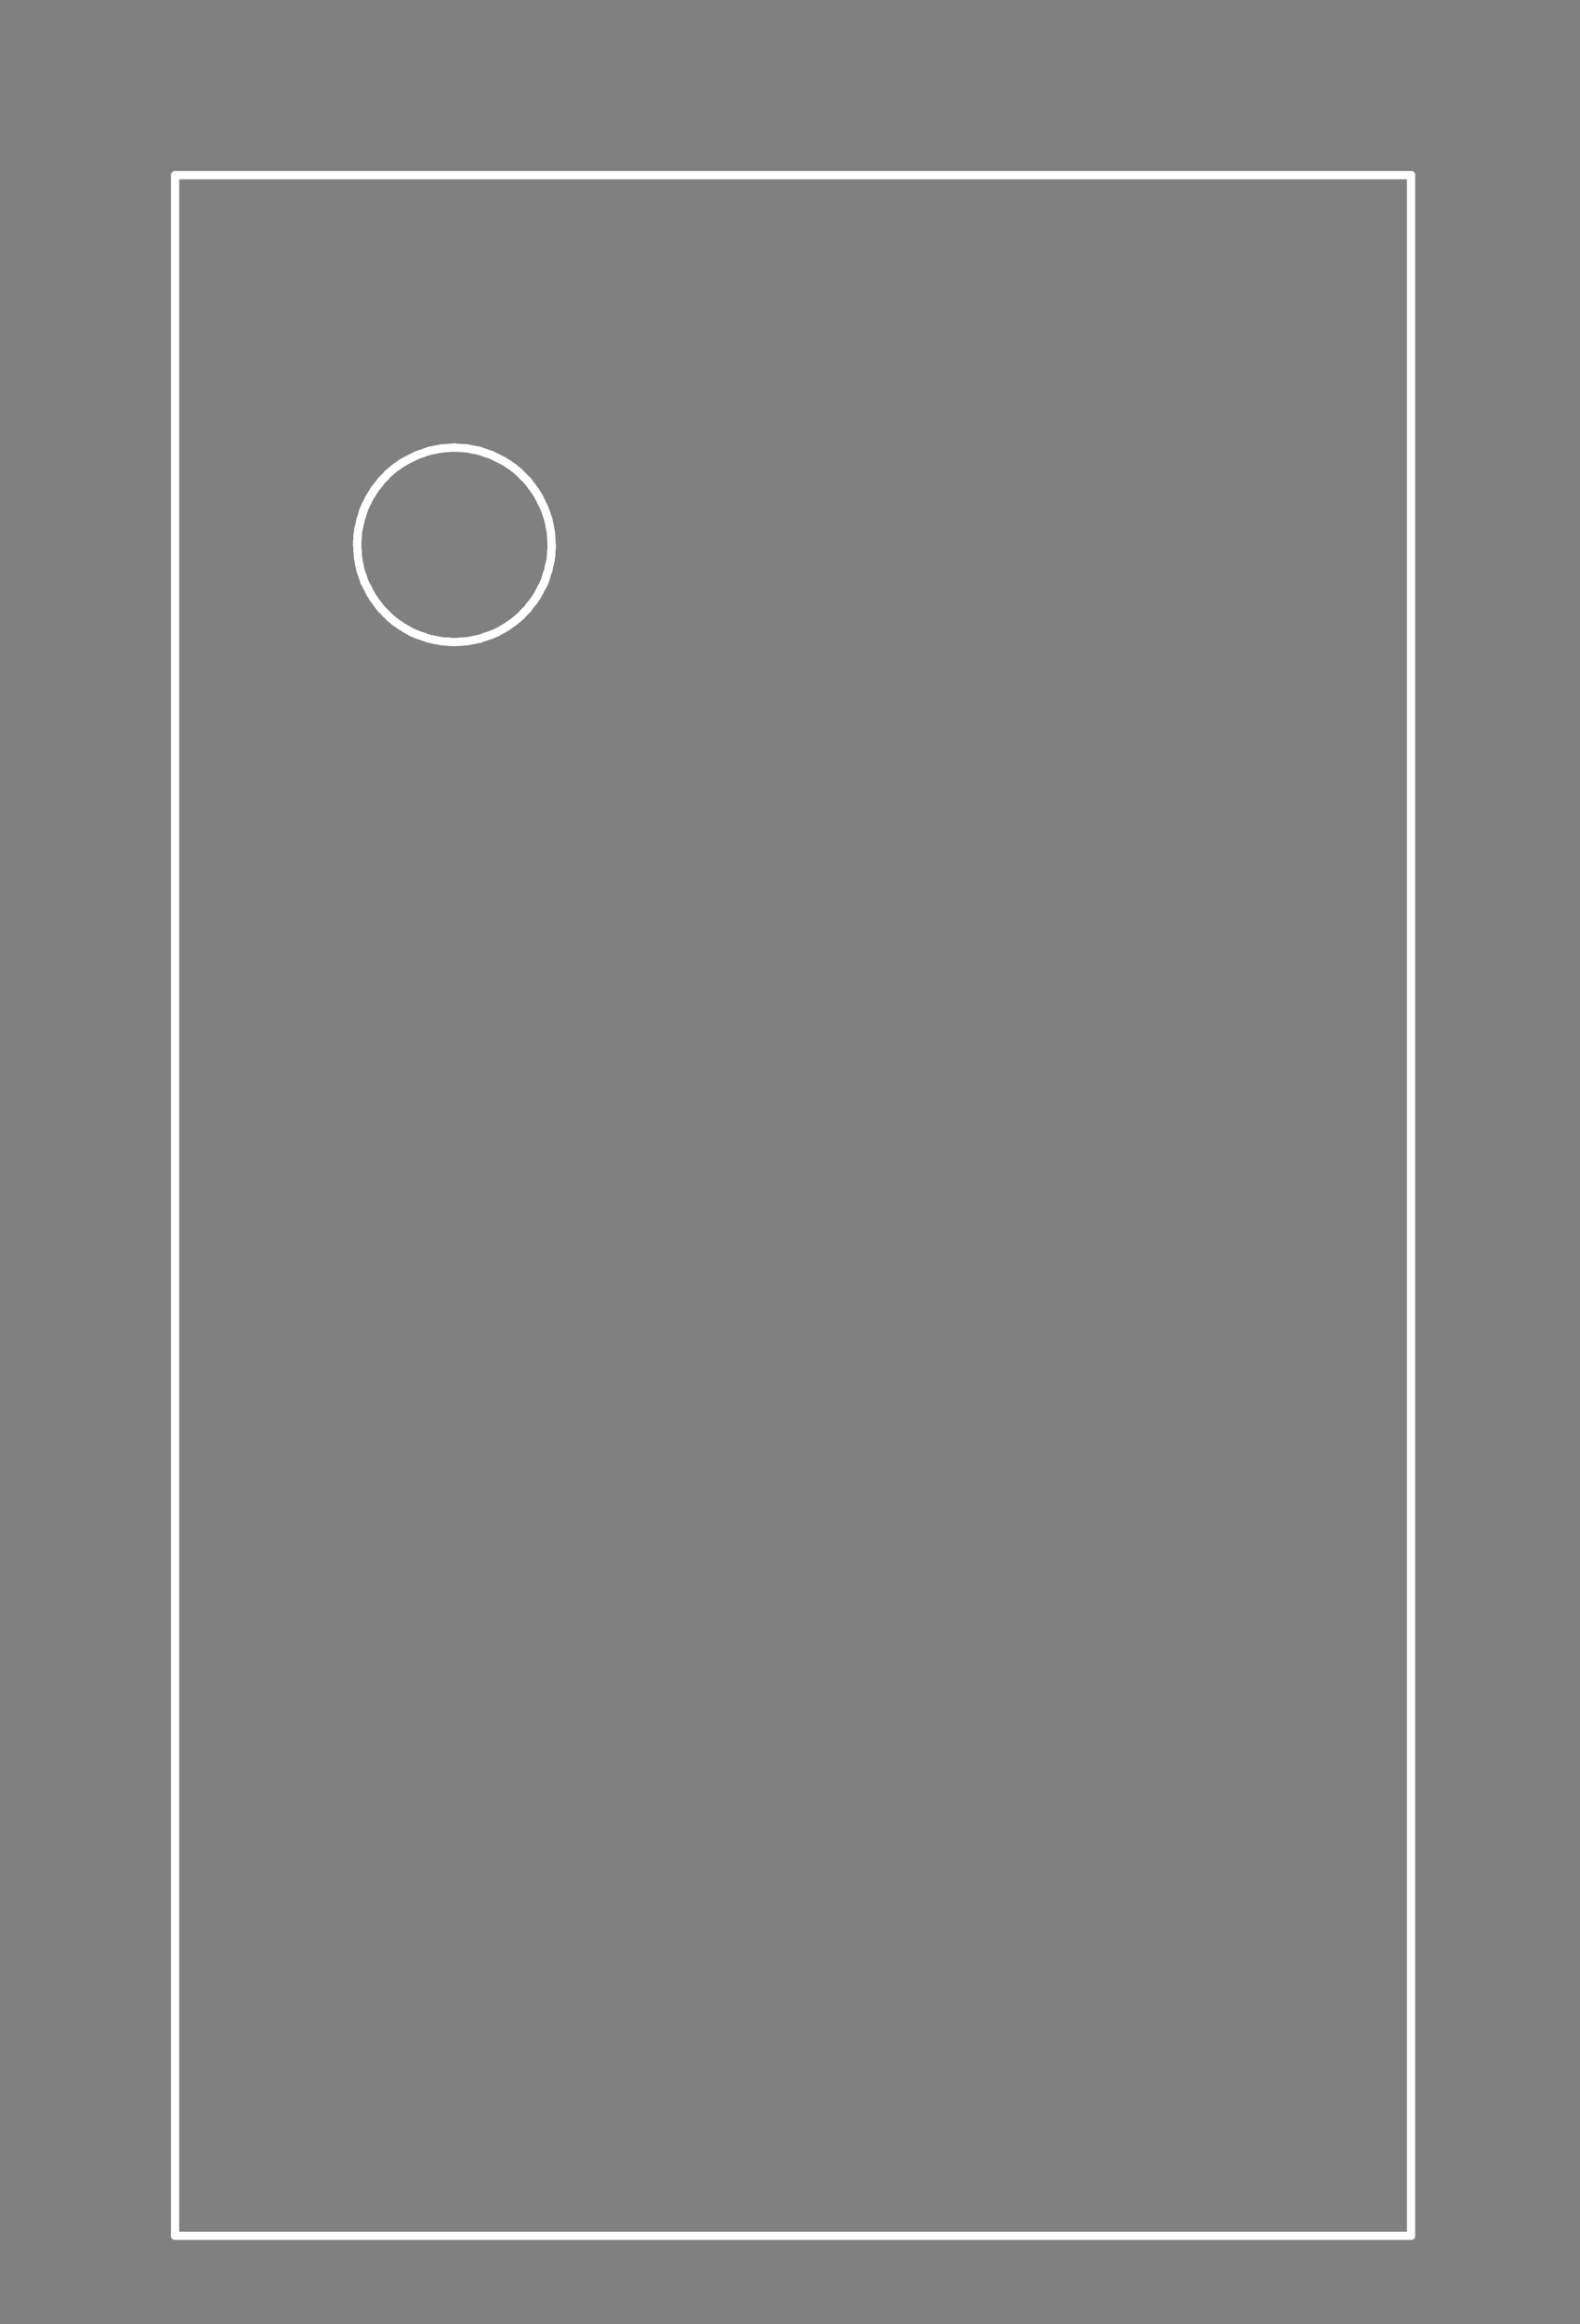 <?xml version="1.0" standalone="no"?>
 <!DOCTYPE svg PUBLIC "-//W3C//DTD SVG 1.1//EN" 
 "http://www.w3.org/Graphics/SVG/1.1/DTD/svg11.dtd"> 
<svg
  xmlns:svg="http://www.w3.org/2000/svg"
  xmlns="http://www.w3.org/2000/svg"
  xmlns:xlink="http://www.w3.org/1999/xlink"
  version="1.1"
  width="3.835mm" height="5.639mm" viewBox="0 0 3.835 5.639">
<rect x="0" y="0" width="3.835" height="5.639" fill="#808080" stroke="none"/>
<title>SVG Image created as outline.svg date 2024/11/06 11:38:52 </title>
  <desc>Image generated by PCBNEW </desc>
<g style="fill:#000000; fill-opacity:0;stroke:#000000; stroke-opacity:1;
stroke-linecap:round; stroke-linejoin:round;"
 transform="translate(0 0) scale(1 1)">
</g>
<g style="fill:#000000; fill-opacity:0.0; 
stroke:#000000; stroke-width:0; stroke-opacity:1; 
stroke-linecap:round; stroke-linejoin:round;">
</g>
<g style="fill:#000000; fill-opacity:0; 
stroke:#000000; stroke-width:0.021; stroke-opacity:1; 
stroke-linecap:round; stroke-linejoin:round;">
<rect x="-5" y="-5" width="13.85" height="15.65" rx="0" />
</g>
<g style="fill:#FFFFFF; fill-opacity:0; 
stroke:#FFFFFF; stroke-width:0.021; stroke-opacity:1; 
stroke-linecap:round; stroke-linejoin:round;">
</g>
<g style="fill:#FFFFFF; fill-opacity:0; 
stroke:#FFFFFF; stroke-width:0.02; stroke-opacity:1; 
stroke-linecap:round; stroke-linejoin:round;">
</g>
<g style="fill:#FFFFFF; fill-opacity:0.0; 
stroke:#FFFFFF; stroke-width:0.02; stroke-opacity:1; 
stroke-linecap:round; stroke-linejoin:round;">
<path d="M0.425 0.425
L0.425 5.425
" />
<path d="M0.425 5.425
L3.425 5.425
" />
<path d="M0.867 1.314
L0.867 1.322
" />
<path d="M0.867 1.322
L0.868 1.338
" />
<path d="M0.868 1.299
L0.868 1.306
" />
<path d="M0.868 1.306
L0.867 1.314
" />
<path d="M0.868 1.338
L0.869 1.353
" />
<path d="M0.869 1.291
L0.868 1.299
" />
<path d="M0.869 1.353
L0.872 1.369
" />
<path d="M0.87 1.283
L0.869 1.291
" />
<path d="M0.872 1.276
L0.87 1.283
" />
<path d="M0.872 1.369
L0.875 1.384
" />
<path d="M0.874 1.268
L0.872 1.276
" />
<path d="M0.875 1.261
L0.874 1.268
" />
<path d="M0.875 1.384
L0.88 1.398
" />
<path d="M0.878 1.253
L0.875 1.261
" />
<path d="M0.88 1.246
L0.878 1.253
" />
<path d="M0.88 1.398
L0.885 1.413
" />
<path d="M0.882 1.239
L0.88 1.246
" />
<path d="M0.885 1.232
L0.882 1.239
" />
<path d="M0.885 1.413
L0.892 1.426
" />
<path d="M0.888 1.225
L0.885 1.232
" />
<path d="M0.892 1.218
L0.888 1.225
" />
<path d="M0.892 1.426
L0.899 1.44
" />
<path d="M0.895 1.211
L0.892 1.218
" />
<path d="M0.899 1.204
L0.895 1.211
" />
<path d="M0.899 1.44
L0.907 1.453
" />
<path d="M0.903 1.198
L0.899 1.204
" />
<path d="M0.907 1.191
L0.903 1.198
" />
<path d="M0.907 1.453
L0.916 1.465
" />
<path d="M0.911 1.185
L0.907 1.191
" />
<path d="M0.916 1.179
L0.911 1.185
" />
<path d="M0.916 1.465
L0.925 1.477
" />
<path d="M0.921 1.173
L0.916 1.179
" />
<path d="M0.925 1.167
L0.921 1.173
" />
<path d="M0.925 1.477
L0.936 1.488
" />
<path d="M0.931 1.161
L0.925 1.167
" />
<path d="M0.936 1.156
L0.931 1.161
" />
<path d="M0.936 1.488
L0.947 1.499
" />
<path d="M0.941 1.15
L0.936 1.156
" />
<path d="M0.947 1.145
L0.941 1.15
" />
<path d="M0.947 1.499
L0.959 1.509
" />
<path d="M0.953 1.14
L0.947 1.145
" />
<path d="M0.959 1.135
L0.953 1.14
" />
<path d="M0.959 1.509
L0.972 1.518
" />
<path d="M0.965 1.131
L0.959 1.135
" />
<path d="M0.972 1.126
L0.965 1.131
" />
<path d="M0.972 1.518
L0.985 1.526
" />
<path d="M0.978 1.122
L0.972 1.126
" />
<path d="M0.985 1.118
L0.978 1.122
" />
</g>
<g style="fill:#FFFFFF; fill-opacity:0; 
stroke:#FFFFFF; stroke-width:0; stroke-opacity:1; 
stroke-linecap:round; stroke-linejoin:round;">
<circle cx="0.985" cy="1.118" r="0.01" /> 
<circle cx="0.985" cy="1.526" r="0.01" /> 
</g>
<g style="fill:#FFFFFF; fill-opacity:0; 
stroke:#FFFFFF; stroke-width:0.02; stroke-opacity:1; 
stroke-linecap:round; stroke-linejoin:round;">
</g>
<g style="fill:#FFFFFF; fill-opacity:0.0; 
stroke:#FFFFFF; stroke-width:0.02; stroke-opacity:1; 
stroke-linecap:round; stroke-linejoin:round;">
<path d="M0.985 1.526
L0.999 1.534
" />
<path d="M0.999 1.111
L0.985 1.118
" />
<path d="M0.999 1.534
L1.013 1.54
" />
<path d="M1.013 1.104
L0.999 1.111
" />
<path d="M1.013 1.54
L1.028 1.545
" />
<path d="M1.028 1.099
L1.013 1.104
" />
<path d="M1.028 1.545
L1.042 1.55
" />
<path d="M1.042 1.094
L1.028 1.099
" />
<path d="M1.042 1.55
L1.057 1.553
" />
<path d="M1.057 1.091
L1.042 1.094
" />
<path d="M1.057 1.553
L1.073 1.556
" />
<path d="M1.073 1.088
L1.057 1.091
" />
<path d="M1.073 1.556
L1.088 1.557
" />
<path d="M1.088 1.087
L1.073 1.088
" />
<path d="M1.088 1.557
L1.103 1.558
" />
<path d="M1.103 1.086
L1.088 1.087
" />
<path d="M1.103 1.558
L1.118 1.557
" />
<path d="M1.118 1.087
L1.103 1.086
" />
<path d="M1.118 1.557
L1.133 1.556
" />
<path d="M1.133 1.088
L1.118 1.087
" />
<path d="M1.133 1.556
L1.149 1.553
" />
<path d="M1.149 1.091
L1.133 1.088
" />
<path d="M1.149 1.553
L1.164 1.55
" />
<path d="M1.164 1.094
L1.149 1.091
" />
<path d="M1.164 1.55
L1.178 1.545
" />
<path d="M1.178 1.099
L1.164 1.094
" />
<path d="M1.178 1.545
L1.193 1.54
" />
<path d="M1.193 1.104
L1.178 1.099
" />
<path d="M1.193 1.54
L1.207 1.534
" />
<path d="M1.207 1.111
L1.193 1.104
" />
<path d="M1.207 1.534
L1.221 1.526
" />
<path d="M1.221 1.118
L1.207 1.111
" />
</g>
<g style="fill:#FFFFFF; fill-opacity:0; 
stroke:#FFFFFF; stroke-width:0; stroke-opacity:1; 
stroke-linecap:round; stroke-linejoin:round;">
<circle cx="1.221" cy="1.118" r="0.01" /> 
<circle cx="1.221" cy="1.526" r="0.01" /> 
</g>
<g style="fill:#FFFFFF; fill-opacity:0; 
stroke:#FFFFFF; stroke-width:0.02; stroke-opacity:1; 
stroke-linecap:round; stroke-linejoin:round;">
</g>
<g style="fill:#FFFFFF; fill-opacity:0.0; 
stroke:#FFFFFF; stroke-width:0.02; stroke-opacity:1; 
stroke-linecap:round; stroke-linejoin:round;">
<path d="M1.221 1.526
L1.228 1.522
" />
<path d="M1.228 1.522
L1.234 1.518
" />
<path d="M1.234 1.126
L1.221 1.118
" />
<path d="M1.234 1.518
L1.241 1.513
" />
<path d="M1.241 1.513
L1.247 1.509
" />
<path d="M1.247 1.135
L1.234 1.126
" />
<path d="M1.247 1.509
L1.253 1.504
" />
<path d="M1.253 1.504
L1.259 1.499
" />
<path d="M1.259 1.145
L1.247 1.135
" />
<path d="M1.259 1.499
L1.265 1.494
" />
<path d="M1.265 1.494
L1.27 1.488
" />
<path d="M1.27 1.156
L1.259 1.145
" />
<path d="M1.27 1.488
L1.275 1.483
" />
<path d="M1.275 1.483
L1.281 1.477
" />
<path d="M1.281 1.167
L1.27 1.156
" />
<path d="M1.281 1.477
L1.285 1.471
" />
<path d="M1.285 1.471
L1.29 1.465
" />
<path d="M1.29 1.179
L1.281 1.167
" />
<path d="M1.29 1.465
L1.295 1.459
" />
<path d="M1.295 1.459
L1.299 1.453
" />
<path d="M1.299 1.191
L1.29 1.179
" />
<path d="M1.299 1.453
L1.303 1.447
" />
<path d="M1.303 1.447
L1.307 1.44
" />
<path d="M1.307 1.204
L1.299 1.191
" />
<path d="M1.307 1.44
L1.311 1.433
" />
<path d="M1.311 1.433
L1.314 1.426
" />
<path d="M1.314 1.218
L1.307 1.204
" />
<path d="M1.314 1.426
L1.318 1.42
" />
<path d="M1.318 1.42
L1.321 1.413
" />
<path d="M1.321 1.232
L1.314 1.218
" />
<path d="M1.321 1.413
L1.324 1.405
" />
<path d="M1.324 1.405
L1.326 1.398
" />
<path d="M1.326 1.246
L1.321 1.232
" />
<path d="M1.326 1.398
L1.328 1.391
" />
<path d="M1.328 1.391
L1.331 1.384
" />
<path d="M1.331 1.261
L1.326 1.246
" />
<path d="M1.331 1.384
L1.332 1.376
" />
<path d="M1.332 1.376
L1.334 1.369
" />
<path d="M1.334 1.276
L1.331 1.261
" />
<path d="M1.334 1.369
L1.336 1.361
" />
<path d="M1.336 1.361
L1.337 1.353
" />
<path d="M1.337 1.291
L1.334 1.276
" />
<path d="M1.337 1.353
L1.338 1.346
" />
<path d="M1.338 1.306
L1.337 1.291
" />
<path d="M1.338 1.338
L1.339 1.33
" />
<path d="M1.338 1.346
L1.338 1.338
" />
<path d="M1.339 1.322
L1.338 1.306
" />
<path d="M1.339 1.33
L1.339 1.322
" />
<path d="M3.425 0.425
L0.425 0.425
" />
<path d="M3.425 5.425
L3.425 0.425
" />
<g >
</g>
<g >
</g>
<g >
</g>
<g >
</g>
</g> 
</svg>
